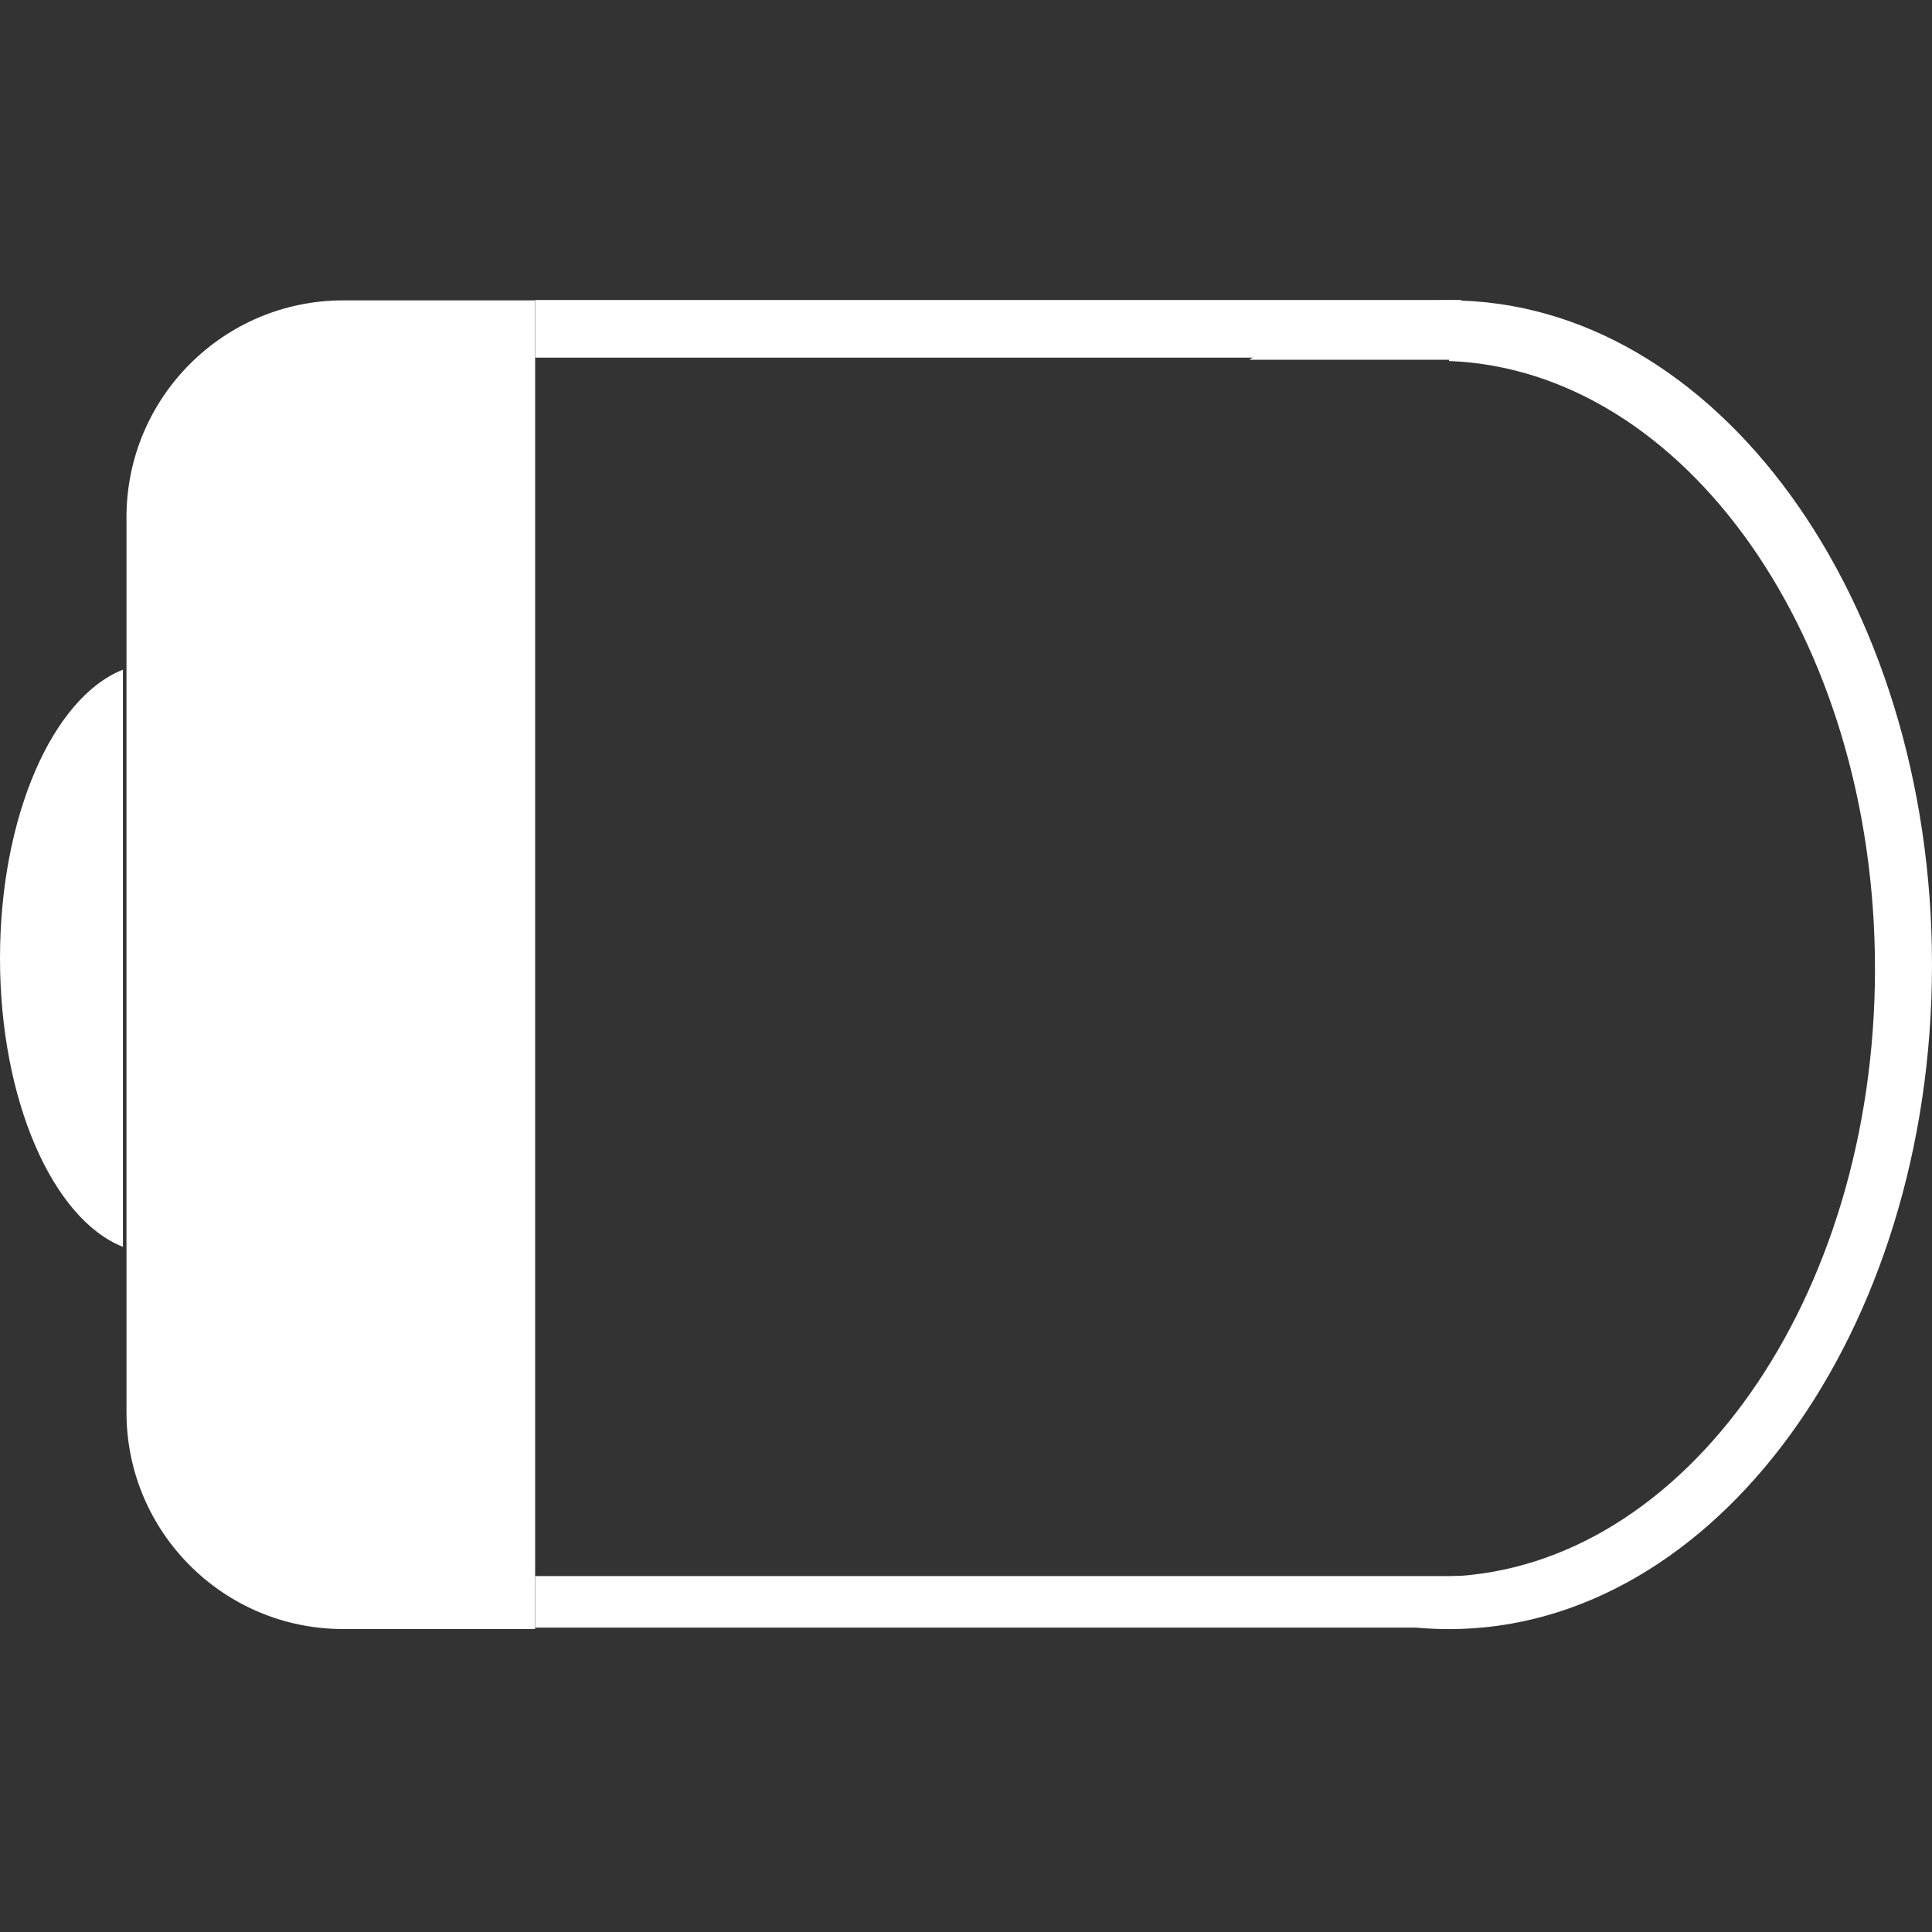 <?xml version="1.0" encoding="UTF-8" standalone="no"?><!DOCTYPE svg PUBLIC "-//W3C//DTD SVG 1.1//EN" "http://www.w3.org/Graphics/SVG/1.1/DTD/svg11.dtd"><svg width="100%" height="100%" viewBox="0 0 1250 1250" version="1.1" xmlns="http://www.w3.org/2000/svg" xmlns:xlink="http://www.w3.org/1999/xlink" xml:space="preserve" xmlns:serif="http://www.serif.com/" style="fill-rule:evenodd;clip-rule:evenodd;stroke-linejoin:round;stroke-miterlimit:2;"><rect x="0" y="0" width="1250" height="1250" fill="#333333" stroke="none"/><g id="Nano200"><path d="M945.431,231.396l-599.119,0l-0,-37.294l599.119,-0l0,37.294Zm0,821.671l-599.119,0l-0,-33.35l599.119,0l0,33.35Z" style="fill:#fff;"/><rect x="533.094" y="1031.24" width="0.353" height="2.261" style="fill:#fff;"/><path d="M346.23,194.349l0,859.629l-124.265,-0c-77.338,-0 -140.128,-62.789 -140.128,-140.128l0,-579.278c0,-77.391 62.832,-140.223 140.223,-140.223l124.17,0Z" style="fill:#fff;"/><path d="M79.545,806.715c-45.393,-17.999 -79.545,-94.814 -79.545,-186.728c-0,-91.914 34.152,-168.729 79.545,-186.728l-0,373.456Z" style="fill:#fff;"/><path d="M808.245,232.782c39.4,-24.681 83.169,-38.433 129.255,-38.433c172.473,0 312.5,192.608 312.5,429.846c0,237.239 -140.027,429.846 -312.5,429.846c-42.597,-0 -83.215,-11.749 -120.232,-33.016l120.232,-0l0,-1.022c152.836,-5.888 275.61,-179.823 275.61,-393.216c0,-213.393 -122.774,-387.328 -275.61,-393.216l0,-0.789l-129.255,-0Z" style="fill:#fff;"/></g></svg>